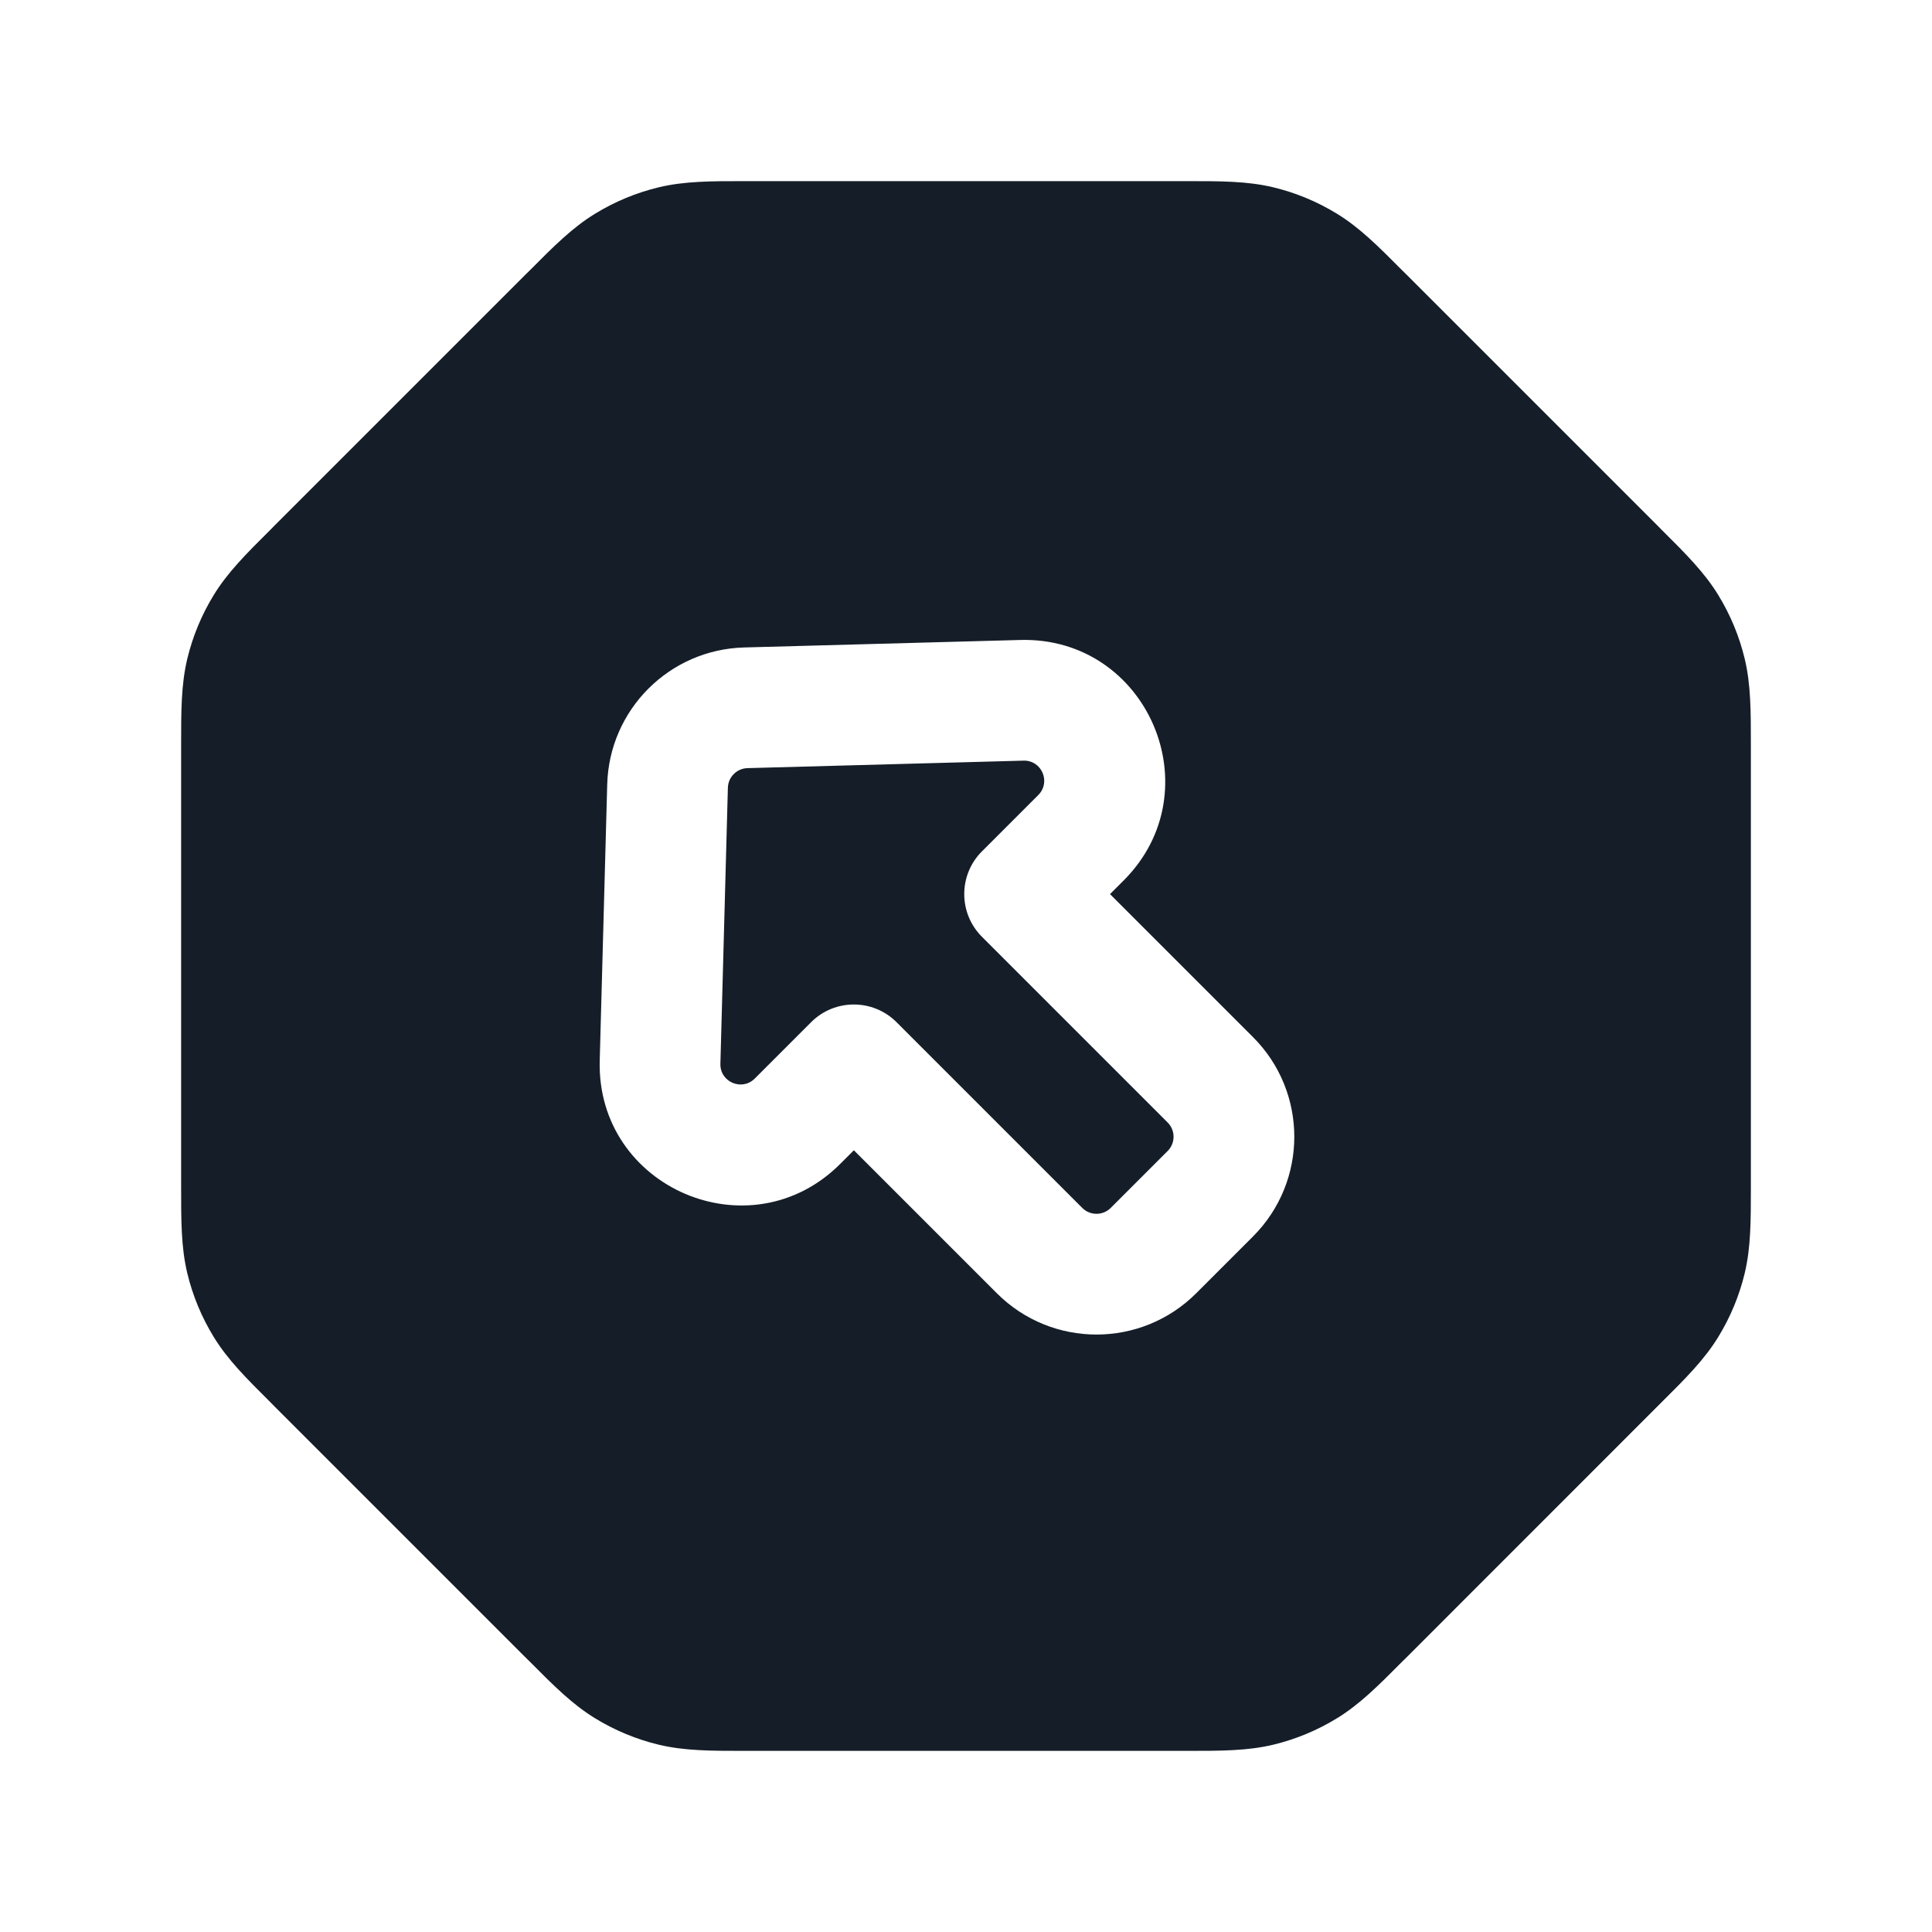 <svg xmlns="http://www.w3.org/2000/svg" viewBox="0 0 24 24">
  <defs/>
  <path fill="#151E28" d="M9.325,2.25 L14.675,2.25 L14.747,2.25 C15.166,2.25 15.495,2.25 15.814,2.326 C16.094,2.393 16.362,2.504 16.608,2.655 C16.888,2.826 17.121,3.059 17.416,3.356 L17.468,3.407 L20.593,6.532 L20.644,6.584 C20.941,6.879 21.174,7.112 21.345,7.392 C21.496,7.638 21.607,7.906 21.674,8.186 C21.75,8.505 21.75,8.834 21.75,9.253 L21.75,14.747 C21.75,15.166 21.75,15.495 21.674,15.814 C21.607,16.094 21.496,16.362 21.345,16.608 C21.174,16.888 20.941,17.121 20.644,17.416 L17.468,20.593 L17.416,20.644 C17.121,20.941 16.888,21.174 16.608,21.345 C16.362,21.496 16.094,21.607 15.814,21.674 C15.495,21.75 15.166,21.75 14.747,21.75 L9.253,21.75 C8.834,21.75 8.505,21.75 8.186,21.674 C7.906,21.607 7.638,21.496 7.392,21.345 C7.112,21.174 6.879,20.941 6.584,20.644 L6.532,20.593 L3.407,17.468 L3.356,17.416 C3.059,17.121 2.826,16.888 2.655,16.608 C2.504,16.362 2.393,16.094 2.326,15.814 C2.25,15.495 2.25,15.166 2.25,14.747 L2.25,14.675 L2.25,9.325 L2.25,9.253 C2.25,8.834 2.25,8.505 2.326,8.186 C2.393,7.906 2.504,7.638 2.655,7.392 C2.826,7.112 3.059,6.879 3.356,6.584 L3.407,6.532 L6.532,3.407 L6.584,3.356 C6.879,3.059 7.112,2.826 7.392,2.655 C7.638,2.504 7.906,2.393 8.186,2.326 C8.505,2.25 8.834,2.25 9.253,2.25 Z M7.543,9.745 L7.45,13.174 C7.407,14.755 9.318,15.577 10.437,14.459 L10.607,14.289 L12.384,16.066 C13.067,16.749 14.175,16.749 14.859,16.066 L15.566,15.359 C16.249,14.675 16.249,13.567 15.566,12.884 L13.789,11.107 L13.959,10.937 C15.077,9.818 14.255,7.907 12.674,7.95 L9.245,8.043 C8.315,8.068 7.568,8.815 7.543,9.745 Z M9.285,9.542 L12.715,9.449 C12.941,9.443 13.058,9.716 12.898,9.876 L12.198,10.576 C11.905,10.869 11.905,11.344 12.198,11.637 L14.505,13.944 C14.603,14.042 14.603,14.2 14.505,14.298 L13.798,15.005 C13.7,15.103 13.542,15.103 13.444,15.005 L11.137,12.698 C10.844,12.405 10.369,12.405 10.076,12.698 L9.376,13.398 C9.216,13.558 8.943,13.441 8.949,13.215 L9.042,9.785 C9.046,9.652 9.153,9.546 9.285,9.542 Z"/>
</svg>


